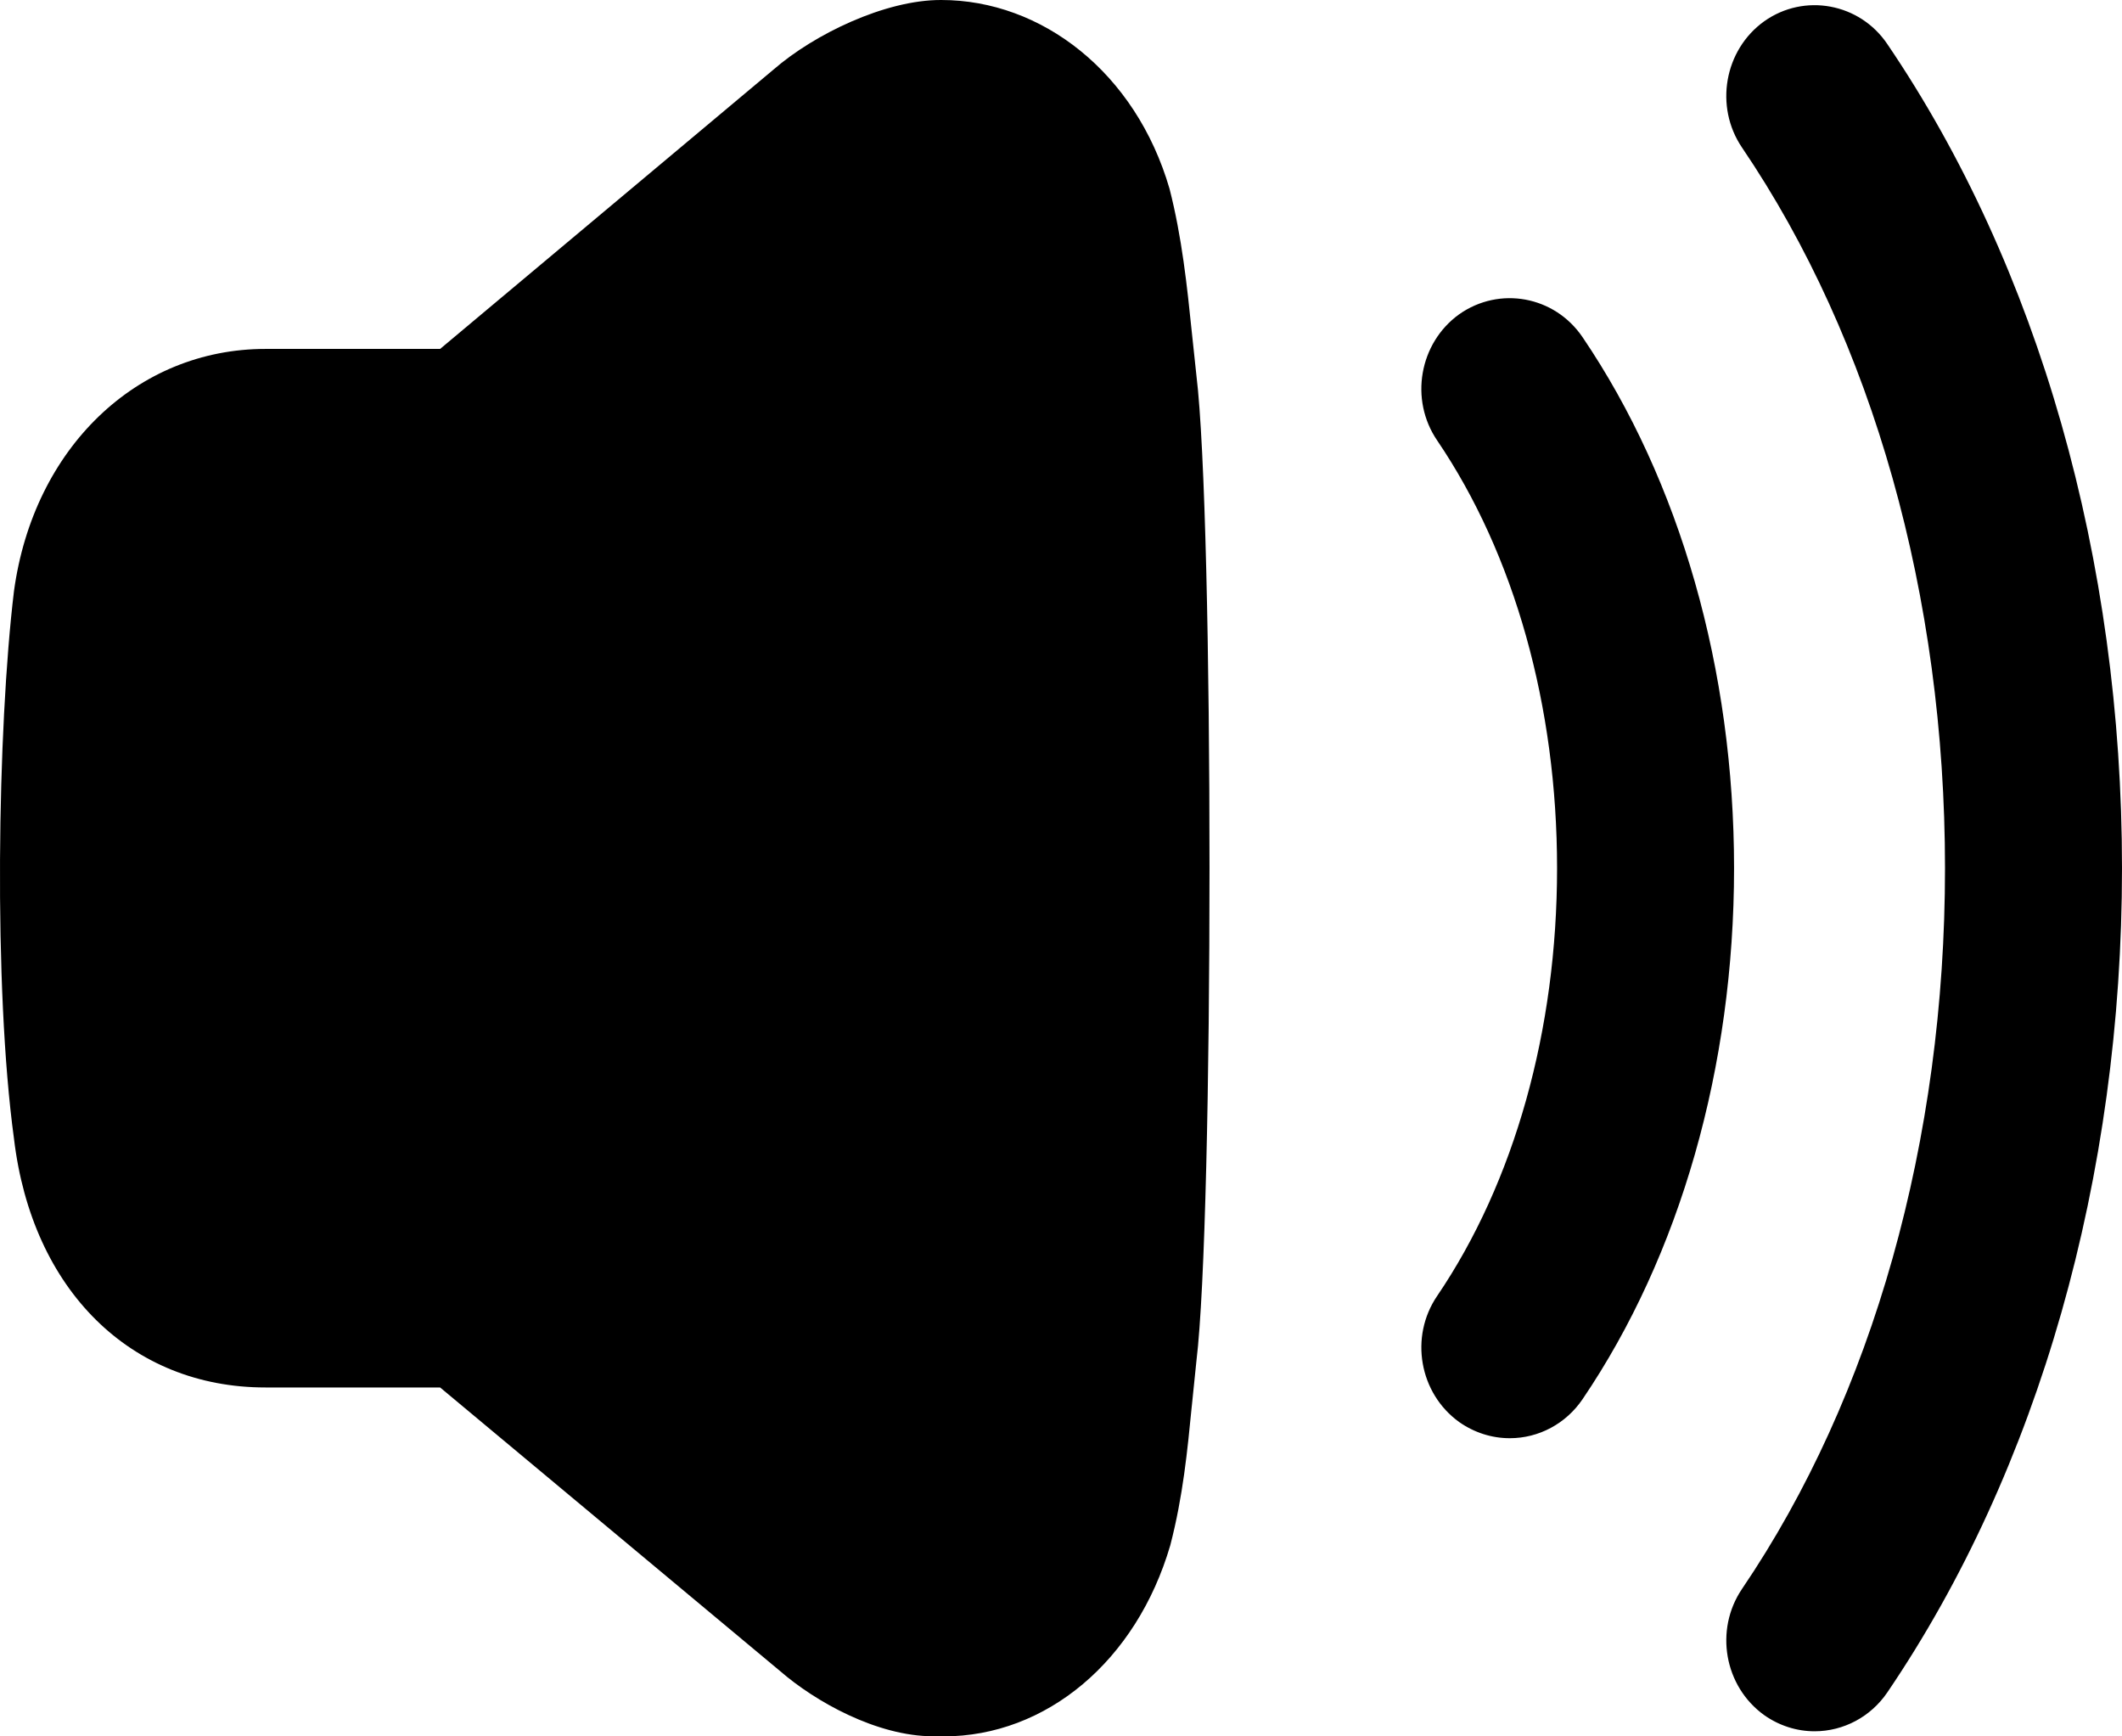 <svg width="22" height="18" viewBox="0 0 22 18" fill="none" xmlns="http://www.w3.org/2000/svg">
<path fill-rule="evenodd" clip-rule="evenodd" d="M12.357 3.451C12.307 2.964 12.254 2.46 12.125 1.956C11.774 0.752 10.801 9.59513e-06 9.758 9.59513e-06C9.176 -0.002 8.44 0.356 8.022 0.719L4.563 3.617H2.752C1.419 3.617 0.348 4.644 0.145 6.127C-0.027 7.551 -0.069 10.238 0.145 11.804C0.331 13.371 1.354 14.383 2.752 14.383H4.563L8.089 17.324C8.451 17.638 9.09 17.999 9.677 17.999C9.715 18 9.748 18 9.782 18C10.845 18 11.781 17.221 12.133 16.019C12.265 15.511 12.311 15.035 12.356 14.575L12.357 14.567L12.404 14.108C12.585 12.621 12.585 5.369 12.404 3.893L12.357 3.451ZM16.407 3.495C16.118 3.069 15.547 2.963 15.128 3.258C14.714 3.556 14.611 4.142 14.9 4.566C15.702 5.748 16.143 7.322 16.143 9C16.143 10.677 15.702 12.252 14.9 13.434C14.611 13.858 14.714 14.444 15.129 14.742C15.285 14.851 15.466 14.909 15.653 14.909C15.954 14.909 16.235 14.758 16.407 14.505C17.419 13.013 17.978 11.058 17.978 9C17.978 6.942 17.419 4.987 16.407 3.495ZM18.29 0.221C18.707 -0.075 19.281 0.033 19.567 0.457C21.136 2.767 22 5.802 22 9C22 12.2 21.136 15.234 19.567 17.544C19.396 17.796 19.114 17.947 18.813 17.947C18.627 17.947 18.446 17.889 18.291 17.78C17.876 17.482 17.773 16.897 18.06 16.472C19.417 14.473 20.165 11.819 20.165 9C20.165 6.182 19.417 3.528 18.06 1.529C17.773 1.105 17.876 0.518 18.29 0.221Z" fill="black"/>
</svg>
